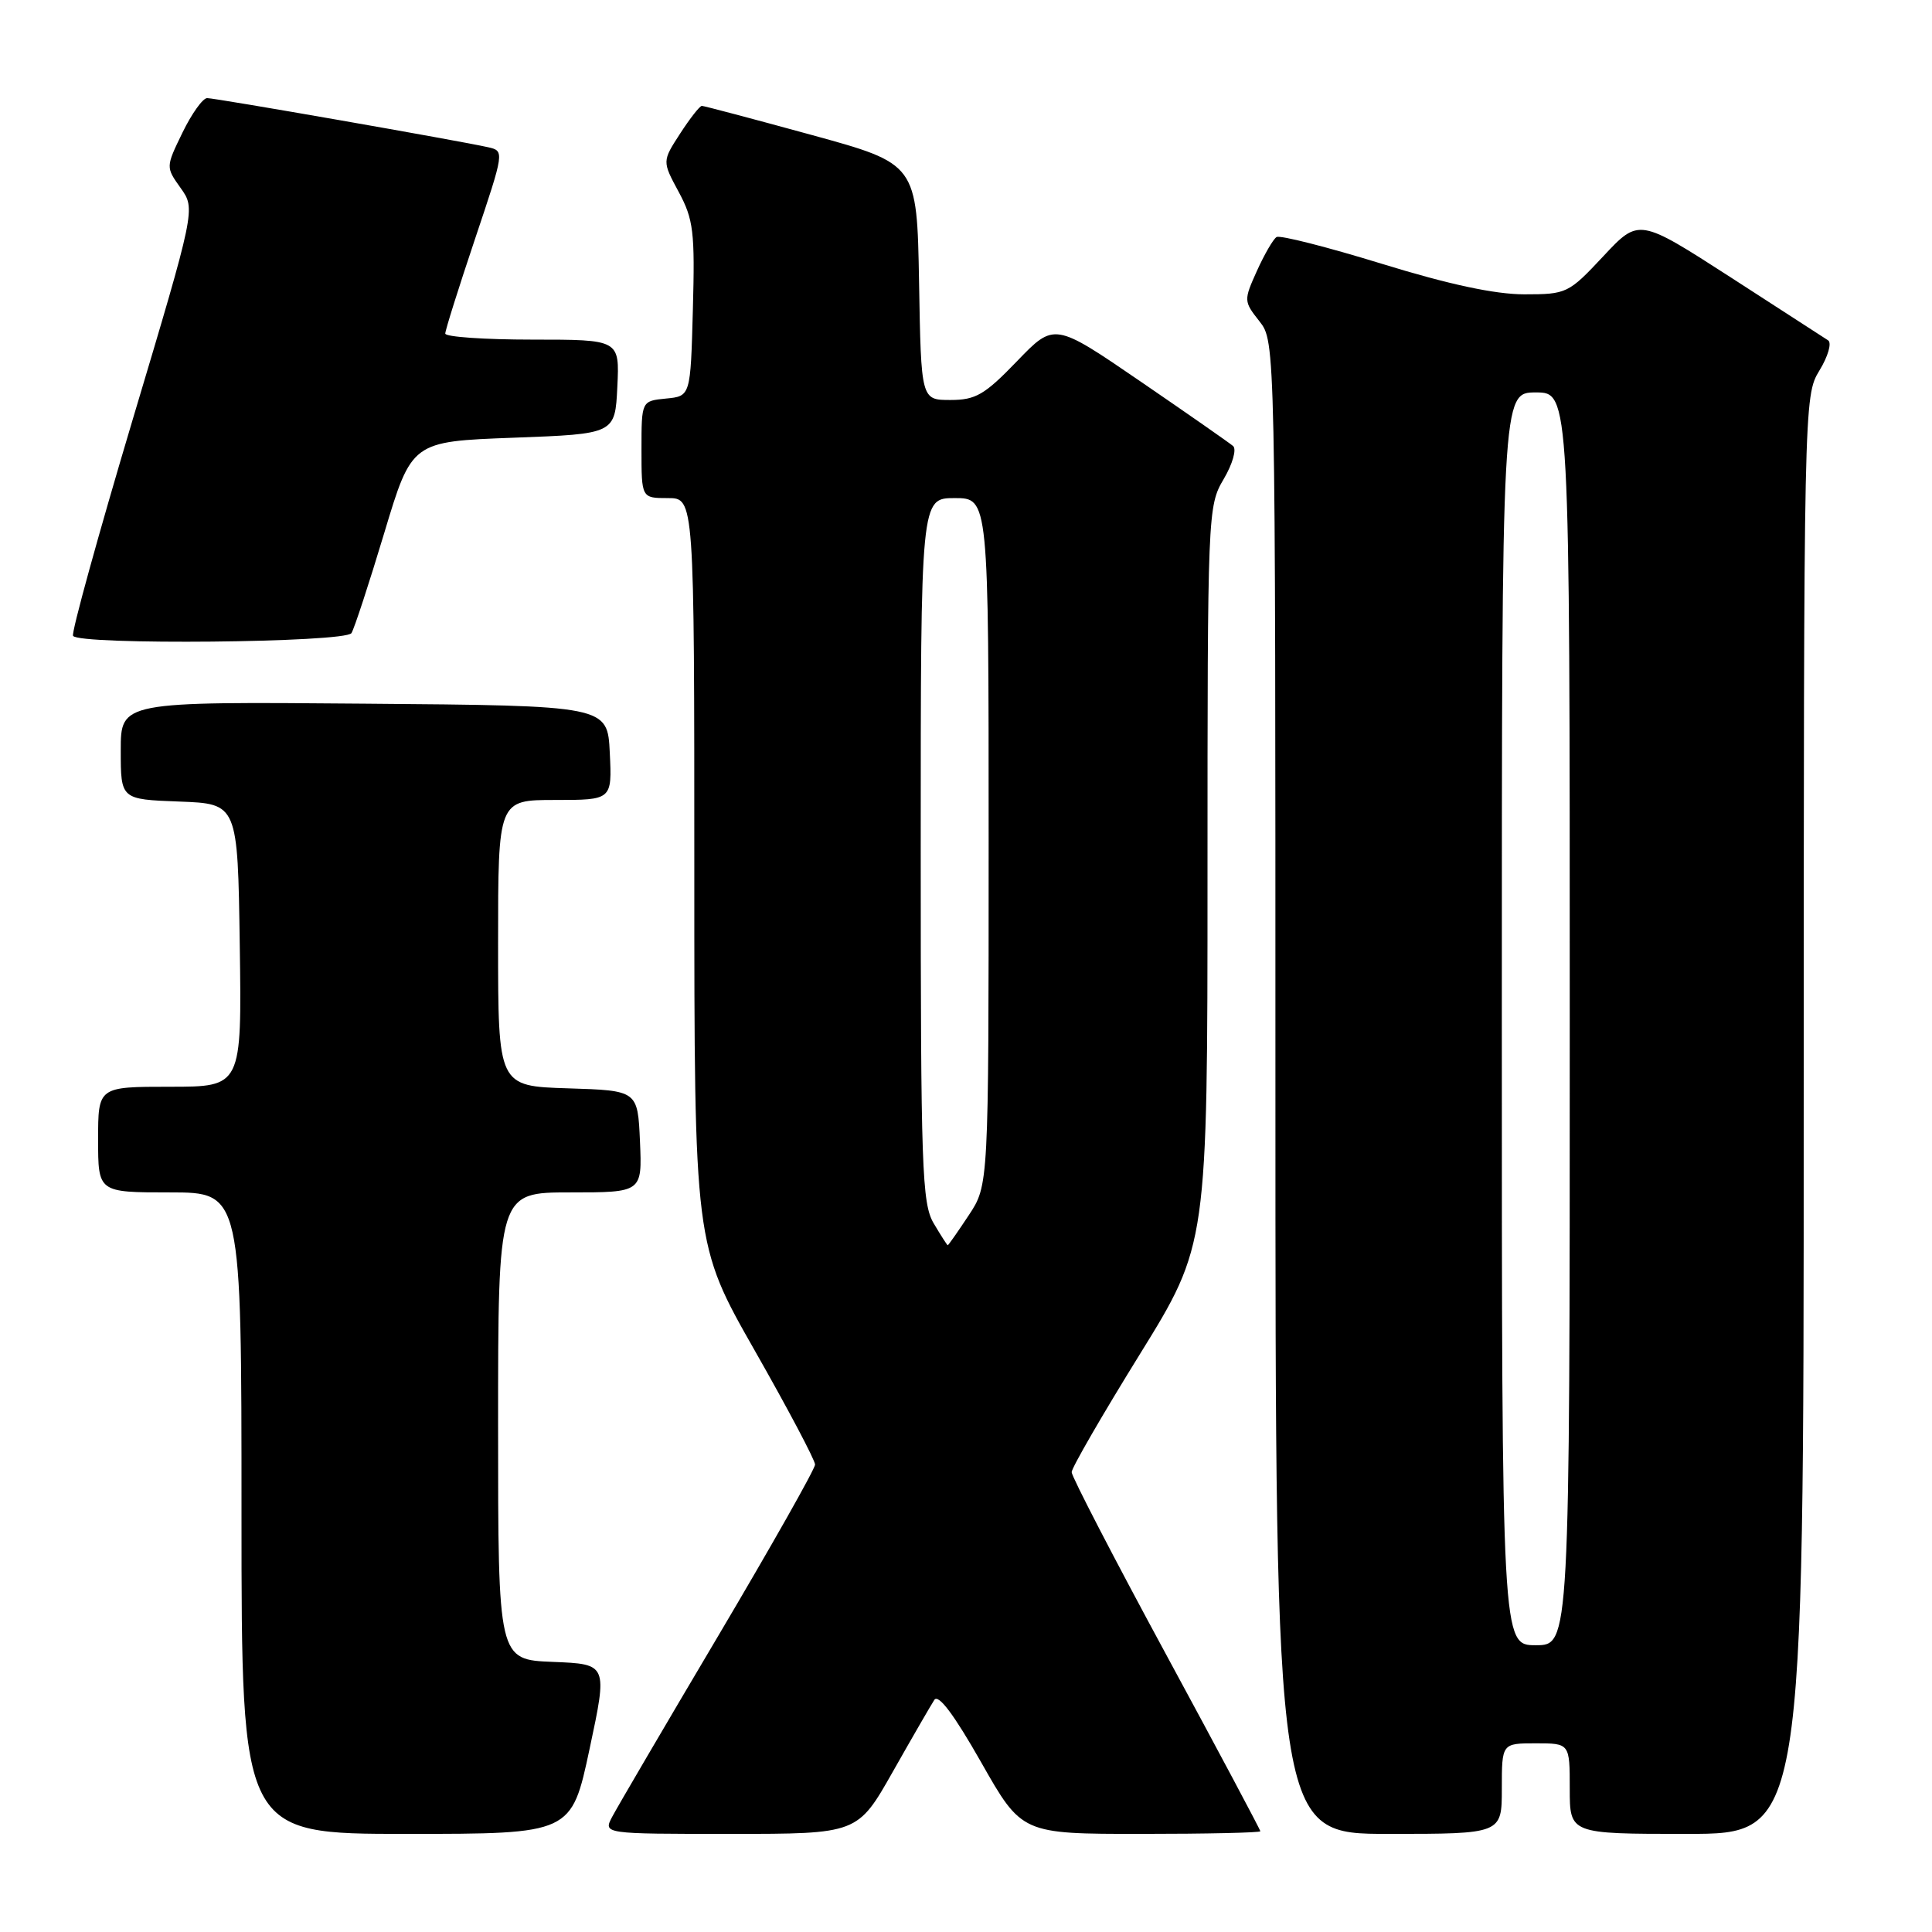 <?xml version="1.0" encoding="UTF-8" standalone="no"?>
<!DOCTYPE svg PUBLIC "-//W3C//DTD SVG 1.1//EN" "http://www.w3.org/Graphics/SVG/1.1/DTD/svg11.dtd" >
<svg xmlns="http://www.w3.org/2000/svg" xmlns:xlink="http://www.w3.org/1999/xlink" version="1.1" viewBox="0 0 256 256">
 <g >
 <path fill="currentColor"
d=" M 78.12 231.75 C 80.52 220.50 80.52 220.50 73.26 220.21 C 66.00 219.92 66.00 219.92 66.00 188.96 C 66.00 158.00 66.00 158.00 75.55 158.00 C 85.09 158.00 85.09 158.00 84.80 151.25 C 84.50 144.50 84.50 144.50 75.25 144.21 C 66.00 143.92 66.00 143.92 66.00 124.96 C 66.00 106.00 66.00 106.00 73.55 106.00 C 81.10 106.00 81.10 106.00 80.80 99.75 C 80.50 93.50 80.50 93.50 48.25 93.24 C 16.00 92.97 16.00 92.97 16.00 99.44 C 16.00 105.92 16.00 105.92 23.75 106.21 C 31.50 106.50 31.50 106.50 31.77 125.25 C 32.04 144.00 32.04 144.00 22.52 144.00 C 13.00 144.00 13.00 144.00 13.00 151.00 C 13.00 158.00 13.00 158.00 22.50 158.00 C 32.00 158.00 32.00 158.00 32.00 200.50 C 32.00 243.00 32.00 243.00 53.86 243.00 C 75.72 243.00 75.72 243.00 78.12 231.75 Z  M 118.31 234.75 C 120.88 230.21 123.35 225.94 123.80 225.25 C 124.34 224.42 126.41 227.18 130.00 233.50 C 135.39 243.00 135.39 243.00 151.20 243.00 C 159.89 243.00 167.00 242.84 167.00 242.65 C 167.00 242.45 161.38 231.90 154.50 219.20 C 147.62 206.50 142.00 195.64 142.00 195.07 C 142.00 194.50 146.05 187.50 151.00 179.50 C 160.00 164.96 160.00 164.96 160.00 116.04 C 160.00 67.87 160.03 67.06 162.14 63.49 C 163.33 61.47 163.88 59.53 163.39 59.10 C 162.90 58.68 157.37 54.82 151.10 50.53 C 139.70 42.73 139.70 42.73 134.75 47.87 C 130.47 52.31 129.29 53.00 125.93 53.00 C 122.05 53.00 122.05 53.00 121.78 37.36 C 121.50 21.71 121.50 21.71 107.50 17.87 C 99.80 15.76 93.28 14.03 93.00 14.03 C 92.72 14.03 91.43 15.68 90.12 17.70 C 87.74 21.37 87.74 21.37 89.93 25.43 C 91.89 29.07 92.09 30.73 91.81 41.00 C 91.50 52.50 91.50 52.50 88.25 52.81 C 85.00 53.13 85.00 53.13 85.00 59.56 C 85.00 66.00 85.00 66.00 88.50 66.00 C 92.00 66.00 92.00 66.00 92.00 115.44 C 92.00 164.88 92.00 164.88 100.00 178.94 C 104.40 186.67 108.00 193.48 108.00 194.06 C 108.00 194.64 102.21 204.87 95.14 216.81 C 88.07 228.74 81.76 239.51 81.11 240.75 C 79.93 243.00 79.93 243.00 96.79 243.00 C 113.64 243.00 113.64 243.00 118.31 234.75 Z  M 199.00 237.00 C 199.00 231.00 199.00 231.00 203.50 231.00 C 208.00 231.00 208.00 231.00 208.00 237.00 C 208.00 243.00 208.00 243.00 223.50 243.00 C 239.00 243.00 239.00 243.00 239.00 147.75 C 239.01 53.19 239.02 52.48 241.08 49.10 C 242.22 47.24 242.74 45.44 242.24 45.10 C 241.74 44.77 235.90 40.99 229.25 36.70 C 217.16 28.91 217.16 28.91 212.45 33.95 C 207.84 38.88 207.59 39.00 201.98 39.00 C 198.09 39.00 191.97 37.69 183.09 34.95 C 175.87 32.73 169.60 31.13 169.15 31.41 C 168.71 31.68 167.54 33.70 166.55 35.89 C 164.79 39.80 164.79 39.92 166.88 42.57 C 169.00 45.27 169.00 45.27 169.00 144.13 C 169.00 243.00 169.00 243.00 184.00 243.00 C 199.00 243.00 199.00 243.00 199.00 237.00 Z  M 46.57 83.89 C 46.95 83.28 48.90 77.32 50.91 70.64 C 54.56 58.50 54.56 58.50 68.03 58.00 C 81.50 57.50 81.50 57.50 81.80 51.25 C 82.10 45.00 82.10 45.00 70.55 45.00 C 64.20 45.00 59.00 44.64 59.00 44.20 C 59.00 43.76 60.77 38.14 62.93 31.70 C 66.84 20.06 66.85 20.00 64.68 19.51 C 60.98 18.67 28.56 13.00 27.45 13.00 C 26.87 13.00 25.40 15.06 24.18 17.57 C 21.96 22.14 21.96 22.14 23.94 24.92 C 25.92 27.70 25.92 27.70 17.58 55.60 C 13.00 70.95 9.44 83.84 9.68 84.25 C 10.41 85.50 45.78 85.16 46.57 83.89 Z  M 123.72 162.10 C 122.16 159.46 122.00 154.82 122.00 112.60 C 122.00 66.00 122.00 66.00 126.50 66.00 C 131.00 66.00 131.00 66.00 131.00 111.52 C 131.00 157.04 131.00 157.04 128.37 161.02 C 126.92 163.21 125.67 165.00 125.58 165.00 C 125.50 165.00 124.66 163.69 123.72 162.10 Z  M 199.00 135.00 C 199.00 52.00 199.00 52.00 203.50 52.00 C 208.00 52.00 208.00 52.00 208.00 135.00 C 208.00 218.00 208.00 218.00 203.50 218.00 C 199.00 218.00 199.00 218.00 199.00 135.00 Z "/>
</g>
</svg>